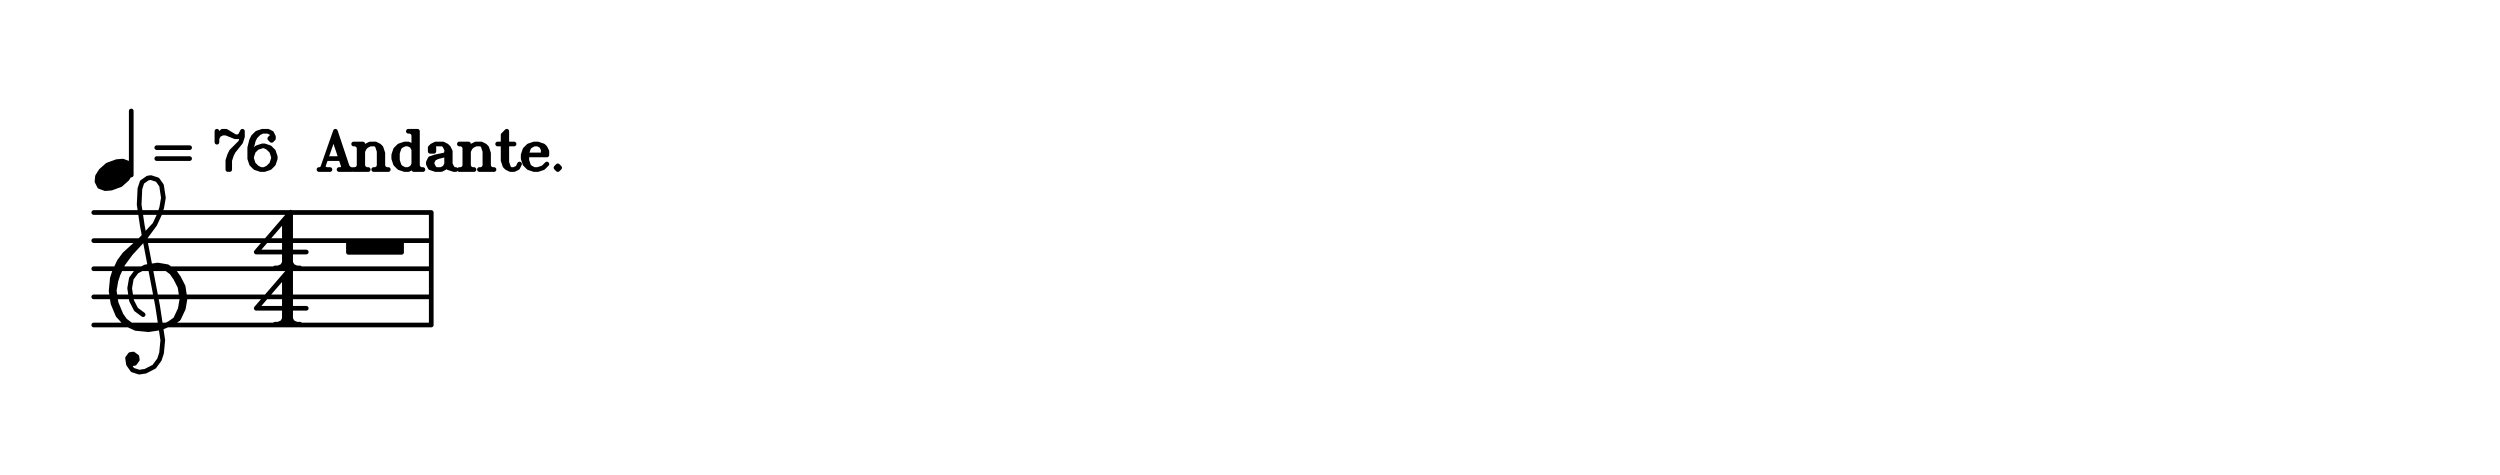 <svg xmlns="http://www.w3.org/2000/svg" width="800" height="152"><rect x="0" y="0" width="800" height="152" fill="white"></rect><path stroke="black" stroke-width="1.5" stroke-linecap="round" stroke-linejoin="round" fill="none" d="M 37.36,51.72 34.4,52.8 32.32,54.64 31.2,56.4 31.04,58.08 31.84,59.68 33.68,60.36 35.6,60.2 38.56,59.12 40.64,57.28 41.76,55.52 41.92,53.84 41.12,52.24 39.28,51.56 37.36,51.72 M 33.28,54.56 39.28,51.56 M 32.16,56.32 40.16,52.32 M 31.04,58.08 41.04,53.08 M 31.92,58.84 41.92,53.84 M 32.8,59.6 40.8,55.6 M 33.68,60.36 39.68,57.36 M 42,35.52 42,56 M 50.17,47.25 60.67,47.25 M 50.17,50.75 60.67,50.75 M 69.42,42 69.42,45.5 M 69.42,44.33 70,43.17 71.17,42 72.33,42 75.25,43.75 76.42,43.75 77,43.17 77.58,42 M 70,43.17 71.17,42.58 72.33,42.58 75.25,43.75 M 77.58,42 77.58,43.75 77,45.5 74.67,48.42 74.08,49.58 73.5,51.33 73.5,54.25 M 77,45.5 74.08,48.42 73.5,49.58 72.92,51.33 72.92,54.25 M 86.92,43.75 86.33,44.33 86.92,44.92 87.5,44.33 87.5,43.75 86.92,42.58 85.75,42 84,42 82.25,42.58 81.08,43.75 80.5,44.92 79.92,47.25 79.92,50.75 80.5,52.5 81.67,53.67 83.42,54.25 84.58,54.25 86.33,53.67 87.5,52.5 88.08,50.75 88.08,50.17 87.5,48.42 86.33,47.25 84.58,46.67 84,46.67 82.25,47.25 81.08,48.42 80.5,50.17 M 84,42 82.83,42.58 81.67,43.75 81.08,44.92 80.5,47.25 80.5,50.75 81.08,52.5 82.25,53.67 83.42,54.25 M 84.58,54.25 85.75,53.67 86.92,52.5 87.5,50.75 87.5,50.17 86.92,48.42 85.75,47.25 84.58,46.67 M 107.33,42 103.25,53.67 M 106.75,43.75 110.25,54.25 M 107.33,43.75 110.83,54.25 M 107.33,42 111.42,54.25 M 104.42,50.75 109.67,50.75 M 102.08,54.25 105.58,54.25 M 108.5,54.25 112.58,54.25 M 103.25,53.67 102.67,54.25 M 103.25,53.67 104.42,54.25 M 110.25,53.67 109.08,54.25 M 110.25,53.08 109.67,54.25 M 110.83,53.08 112,54.25 M 114.92,46.08 114.92,54.25 M 115.5,46.67 115.5,53.67 M 113.17,46.08 116.08,46.08 116.08,54.25 M 116.08,48.42 116.67,47.25 117.25,46.67 118.42,46.08 120.17,46.08 121.33,46.67 121.92,47.25 122.5,49 122.5,54.25 M 121.33,47.25 121.92,49 121.92,53.67 M 120.17,46.08 120.75,46.67 121.33,48.42 121.33,54.25 M 113.17,54.25 117.83,54.25 M 119.58,54.25 124.25,54.25 M 113.75,46.08 114.92,46.67 M 114.33,46.08 114.92,47.25 M 114.92,53.67 113.75,54.25 M 114.92,53.08 114.33,54.25 M 116.08,53.08 116.67,54.25 M 116.08,53.67 117.25,54.25 M 121.33,53.67 120.17,54.25 M 121.33,53.08 120.75,54.25 M 122.5,53.08 123.08,54.25 M 122.5,53.67 123.67,54.25 M 132.42,42 132.42,54.25 135.33,54.25 M 133,42.58 133,53.67 M 130.67,42 133.58,42 133.58,54.25 M 132.42,47.83 131.83,46.67 130.67,46.08 129.5,46.08 127.75,46.67 126.58,47.83 126,49.58 126,50.75 126.58,52.5 127.75,53.67 129.5,54.25 130.67,54.25 131.83,53.67 132.42,52.5 M 127.17,47.83 126.58,49 126.58,51.33 127.17,52.5 M 129.5,46.08 128.33,46.67 127.75,47.25 127.17,49 127.17,51.33 127.75,53.08 128.33,53.67 129.5,54.25 M 131.25,42 132.42,42.58 M 131.83,42 132.42,43.17 M 133.58,53.08 134.17,54.25 M 133.58,53.67 134.75,54.25 M 138.25,47.83 138.25,47.25 138.83,47.25 138.83,48.42 137.67,48.42 137.67,47.25 138.25,46.67 139.42,46.08 141.75,46.08 142.92,46.67 143.5,47.25 144.08,48.42 144.08,52.5 144.67,53.67 145.25,54.25 M 142.92,47.25 143.5,48.42 143.5,52.5 144.08,53.67 M 141.75,46.08 142.33,46.67 142.92,47.83 142.92,52.5 143.5,53.67 145.25,54.25 145.83,54.25 M 142.92,49 142.33,49.58 139.42,50.17 137.67,50.75 137.08,51.92 137.08,52.5 137.67,53.67 139.42,54.25 141.17,54.25 142.33,53.67 142.92,52.5 M 138.25,50.75 137.67,51.92 137.67,52.5 138.25,53.67 M 142.33,49.58 140,50.17 138.83,50.75 138.25,51.92 138.25,52.5 138.83,53.67 139.42,54.25 M 148.75,46.08 148.75,54.25 M 149.33,46.67 149.33,53.67 M 147,46.08 149.92,46.08 149.92,54.25 M 149.92,48.42 150.5,47.25 151.08,46.67 152.25,46.08 154,46.08 155.17,46.67 155.75,47.25 156.33,49 156.33,54.25 M 155.17,47.25 155.75,49 155.75,53.67 M 154,46.08 154.58,46.67 155.17,48.42 155.17,54.25 M 147,54.25 151.67,54.25 M 153.42,54.25 158.08,54.25 M 147.58,46.08 148.75,46.67 M 148.17,46.08 148.75,47.25 M 148.75,53.67 147.58,54.25 M 148.75,53.08 148.17,54.25 M 149.92,53.08 150.5,54.25 M 149.92,53.67 151.08,54.25 M 155.17,53.67 154,54.25 M 155.17,53.08 154.58,54.25 M 156.33,53.08 156.92,54.25 M 156.33,53.67 157.5,54.25 M 161,43.17 161,51.33 161.58,53.08 162.17,53.67 163.33,54.25 164.5,54.25 165.67,53.67 166.25,52.5 M 161.58,43.17 161.58,51.92 162.17,53.08 M 161,43.17 162.17,42 162.17,51.92 162.75,53.67 163.33,54.25 M 159.25,46.08 164.5,46.08 M 168.58,49.58 175,49.58 175,48.42 174.42,47.25 173.83,46.67 172.08,46.08 170.92,46.08 169.17,46.67 168,47.83 167.42,49.58 167.42,50.75 168,52.5 169.17,53.67 170.92,54.25 172.08,54.25 173.83,53.67 175,52.5 M 174.42,49 174.42,48.42 173.83,47.25 M 168.58,47.83 168,49 168,51.33 168.58,52.5 M 173.83,49.58 173.83,47.83 173.25,46.67 172.08,46.08 M 170.92,46.08 169.75,46.67 169.17,47.25 168.58,49 168.58,51.33 169.17,53.08 169.75,53.67 170.92,54.25 M 178.5,53.08 177.92,53.67 178.5,54.25 179.08,53.67 178.5,53.08 M 30,68 138,68 M 30,77 138,77 M 30,86 138,86 M 30,95 138,95 M 30,104 138,104 M 42.11,116.42 43.1,116.27 43.94,115.13 43.79,114.14 42.65,113.3 41.66,113.45 40.82,114.59 41.12,116.57 42.41,118.4 44.54,119.09 46.52,118.79 49.33,117.35 51.01,115.07 51.7,112.95 52.09,108.84 50.45,97.97 45.57,72.41 44.53,65.49 44.77,60.39 45.46,58.27 47.29,56.98 48.28,56.83 50.4,57.52 51.69,59.35 52.29,63.3 51.75,66.42 51.06,68.54 49.53,71.81 45.18,76.51 39.85,81.36 38.17,83.64 36.64,86.91 35.95,89.03 35.56,93.14 36.16,97.09 37.74,100.9 40.17,103.57 43.43,105.09 47.54,105.49 51.49,104.89 55.3,103.3 57.13,102.01 58.66,98.75 59.2,95.63 58.6,91.68 57.16,88.86 55.88,87.03 53.6,85.35 50.48,84.81 46.53,85.41 43.71,86.85 42.03,89.12 41.49,92.24 42.09,96.2 43.53,99.01 45.8,100.69 M 41.81,114.44 41.96,115.43 42.95,115.28 42.8,114.29 41.81,114.44 M 49.53,71.81 46.17,76.36 41.83,81.07 39.31,84.48 37.78,87.74 37.09,89.87 36.55,92.99 37.15,96.94 38.73,100.75 40.02,102.58 43.43,105.09 M 51.49,104.89 54.31,103.45 56.14,102.16 57.67,98.9 58.21,95.78 57.61,91.83 56.17,89.01 54.89,87.18 52.61,85.5 50.48,84.81 M 91,70.45 91,85.75 M 92,69.6 92,84.9 M 93,67.9 93,85.75 M 93,67.9 82,80.65 98,80.65 M 88,85.75 96,85.75 M 91,84.9 89,85.75 M 91,84.05 90,85.75 M 93,84.05 94,85.75 M 93,84.9 95,85.75 M 91,88.45 91,103.75 M 92,87.6 92,102.9 M 93,85.9 93,103.75 M 93,85.9 82,98.65 98,98.65 M 88,103.75 96,103.75 M 91,102.9 89,103.75 M 91,102.05 90,103.75 M 93,102.05 94,103.75 M 93,102.9 95,103.75 M 108,77 132,77 M 111.5,77 111.5,80.75 M 128.5,77 128.5,80.75 M 111.5,77 128.5,77 M 111.5,78.25 128.5,78.25 M 111.5,79.5 128.5,79.5 M 111.5,80.75 128.5,80.75 M 138,68 138,104 "/></svg>